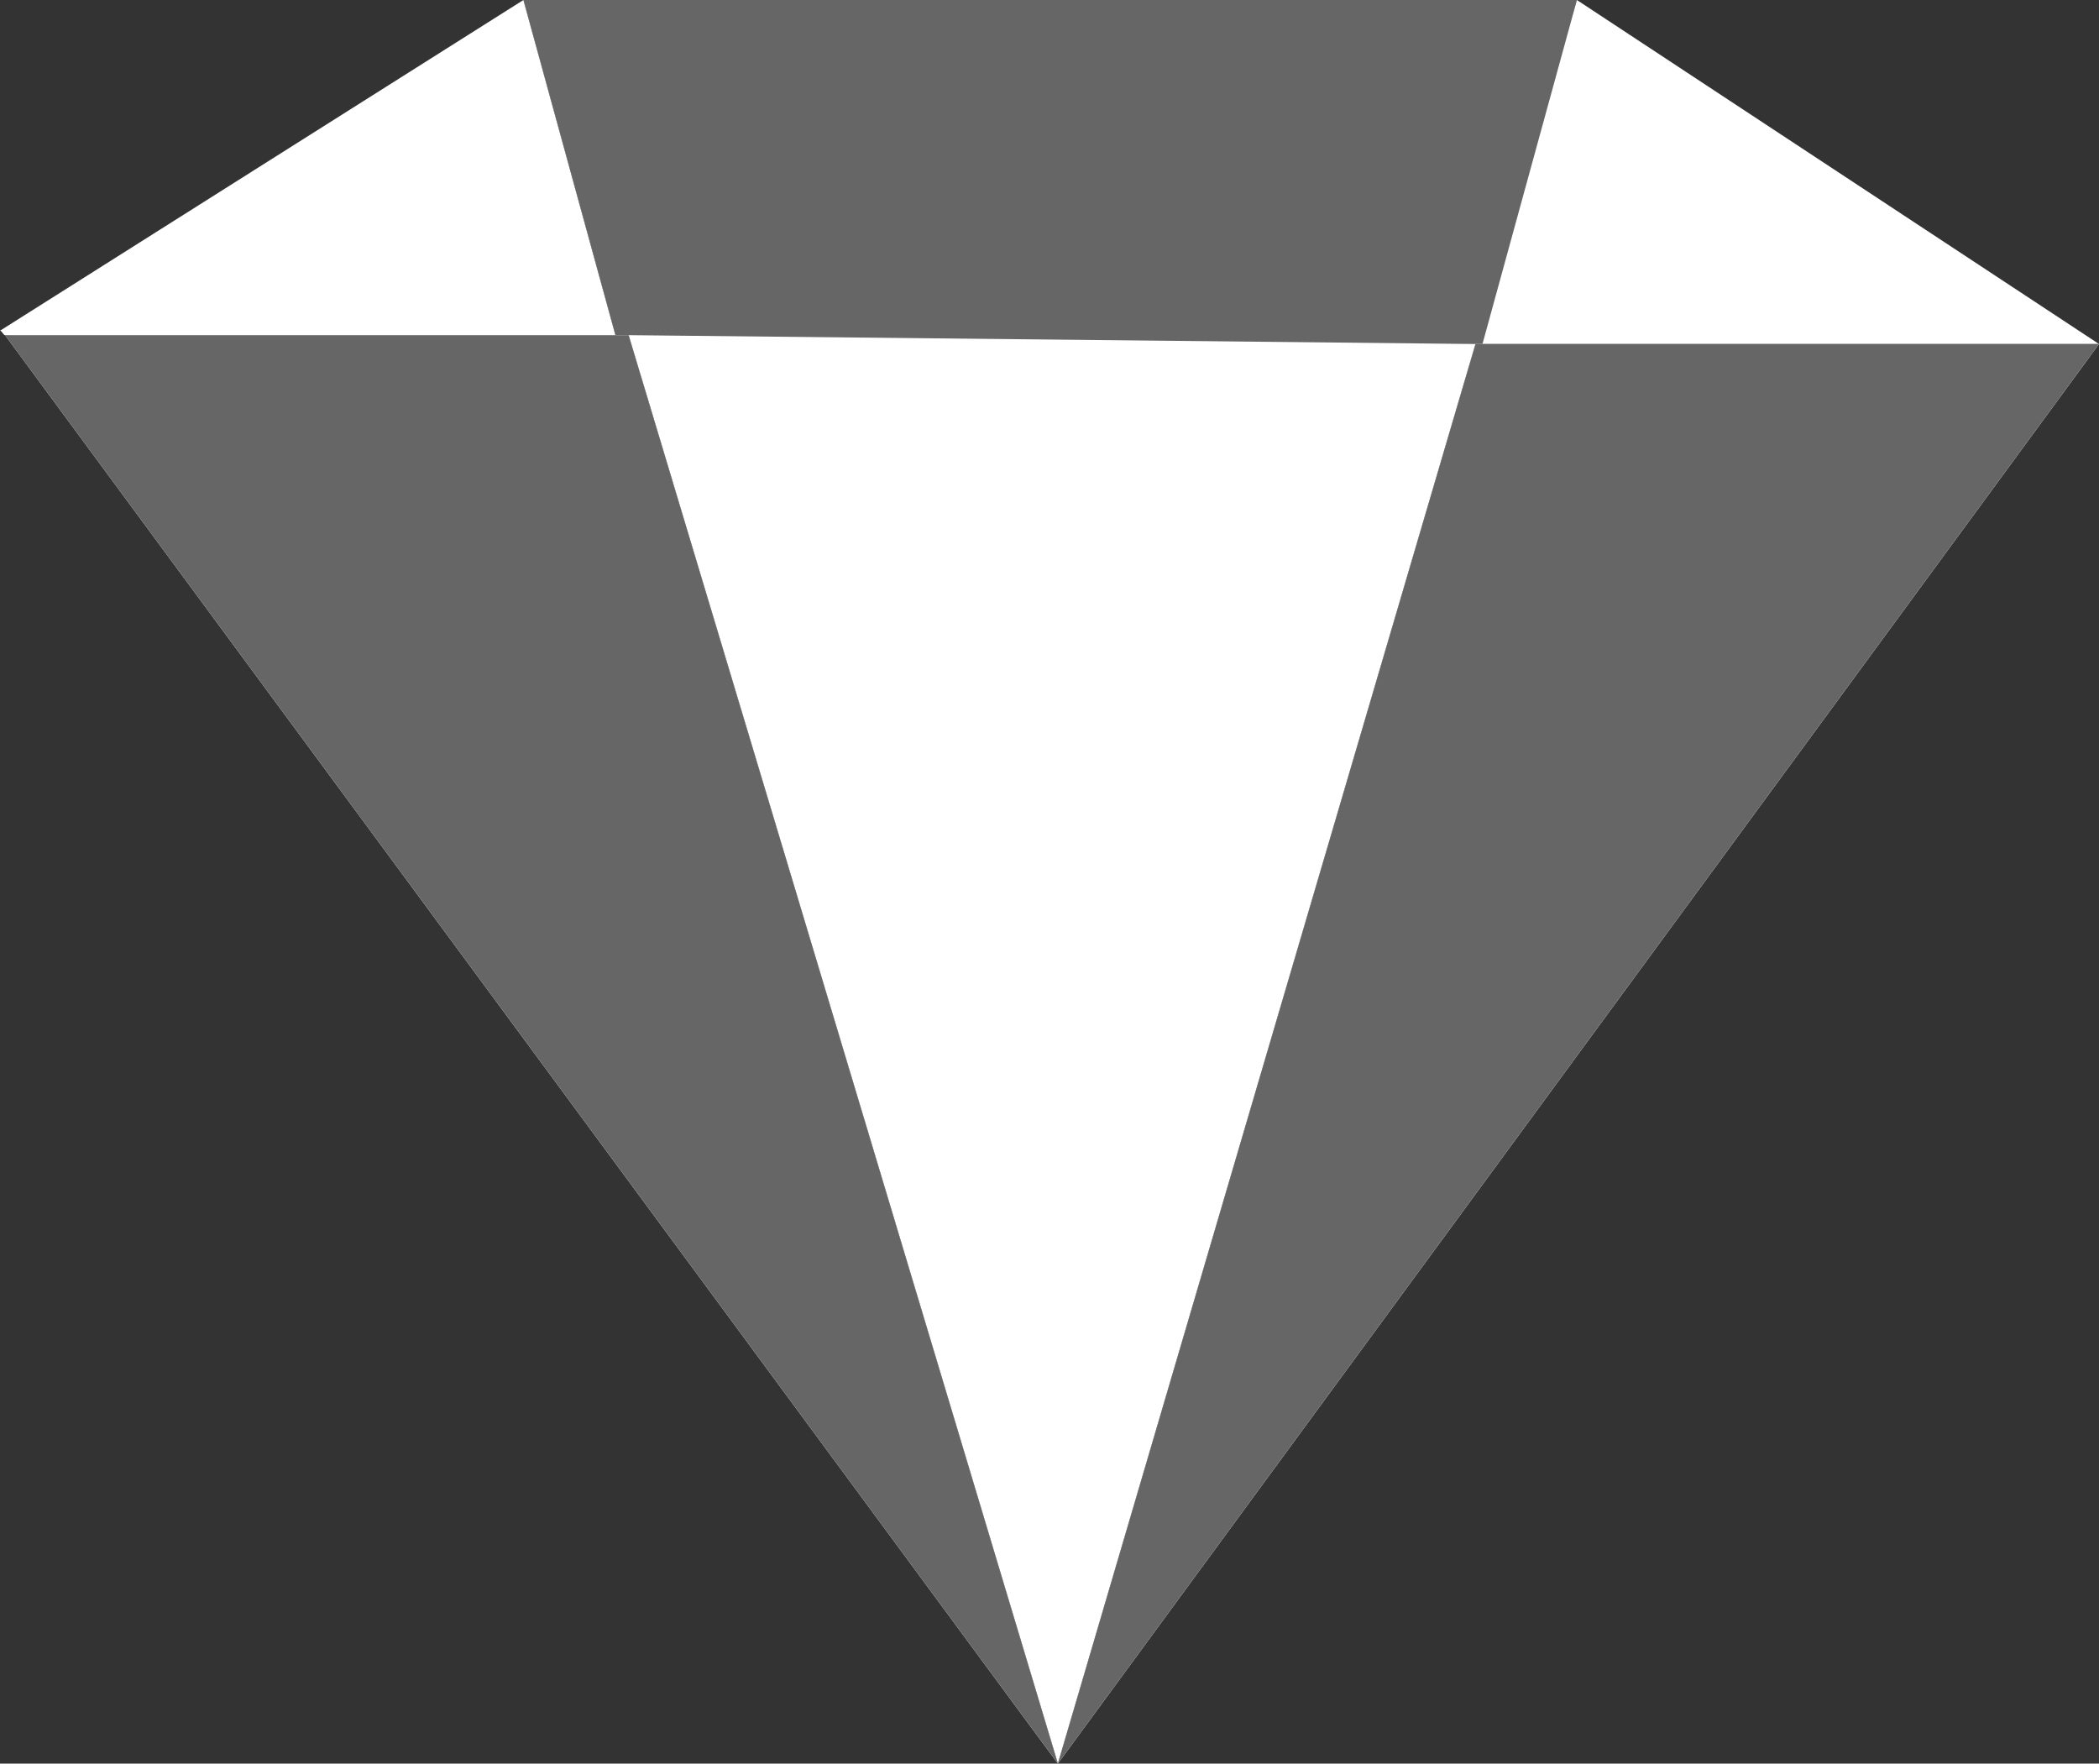 <svg xmlns="http://www.w3.org/2000/svg" viewBox="0 0 895.996 752.825">
  <rect x="0" y="0" width="895.996" height="752.825" fill="#333333" stroke="none"/>
  <path
    data-player="true"
    fill="#ffffff"
    d="m223.43 0 44.297 161.36L2.16 143.07c-.76 0-1.39-1.95-2.16-1.89L223.43 0Zm672.566 146.85H629.829L673.129 0l222.867 146.85Z"
  />
  <path
    data-player="true"
    fill="#ffffff"
    d="M628.833 161.36H267.727L223.43 0h449.699l-44.296 161.36Z"
  />
  <path
    data-player="true"
    fill="#666666"
    d="M628.833 161.36H267.727L223.43 0h449.699l-44.296 161.36Z"
  />
  <path
    data-player="true"
    fill="#ffffff"
    d="M629.829 146.85 451.573 752.825 268.345 143.07l361.484 3.78Z"
  />
  <path
    data-player="true"
    fill="#ffffff"
    d="m268.345 143.07 183.228 609.755L2.16 143.07h266.185Z"
  />
  <path
    data-player="true"
    fill="#666666"
    d="m268.345 143.07 183.228 609.755L2.16 143.07h266.185Z"
  />
  <path
    data-player="true"
    fill="#ffffff"
    d="M629.829 146.85h266.167L451.573 752.825 629.829 146.85Z"
  />
  <path
    data-player="true"
    fill="#666666"
    d="M629.829 146.85h266.167L451.573 752.825 629.829 146.85Z"
  />
</svg>
